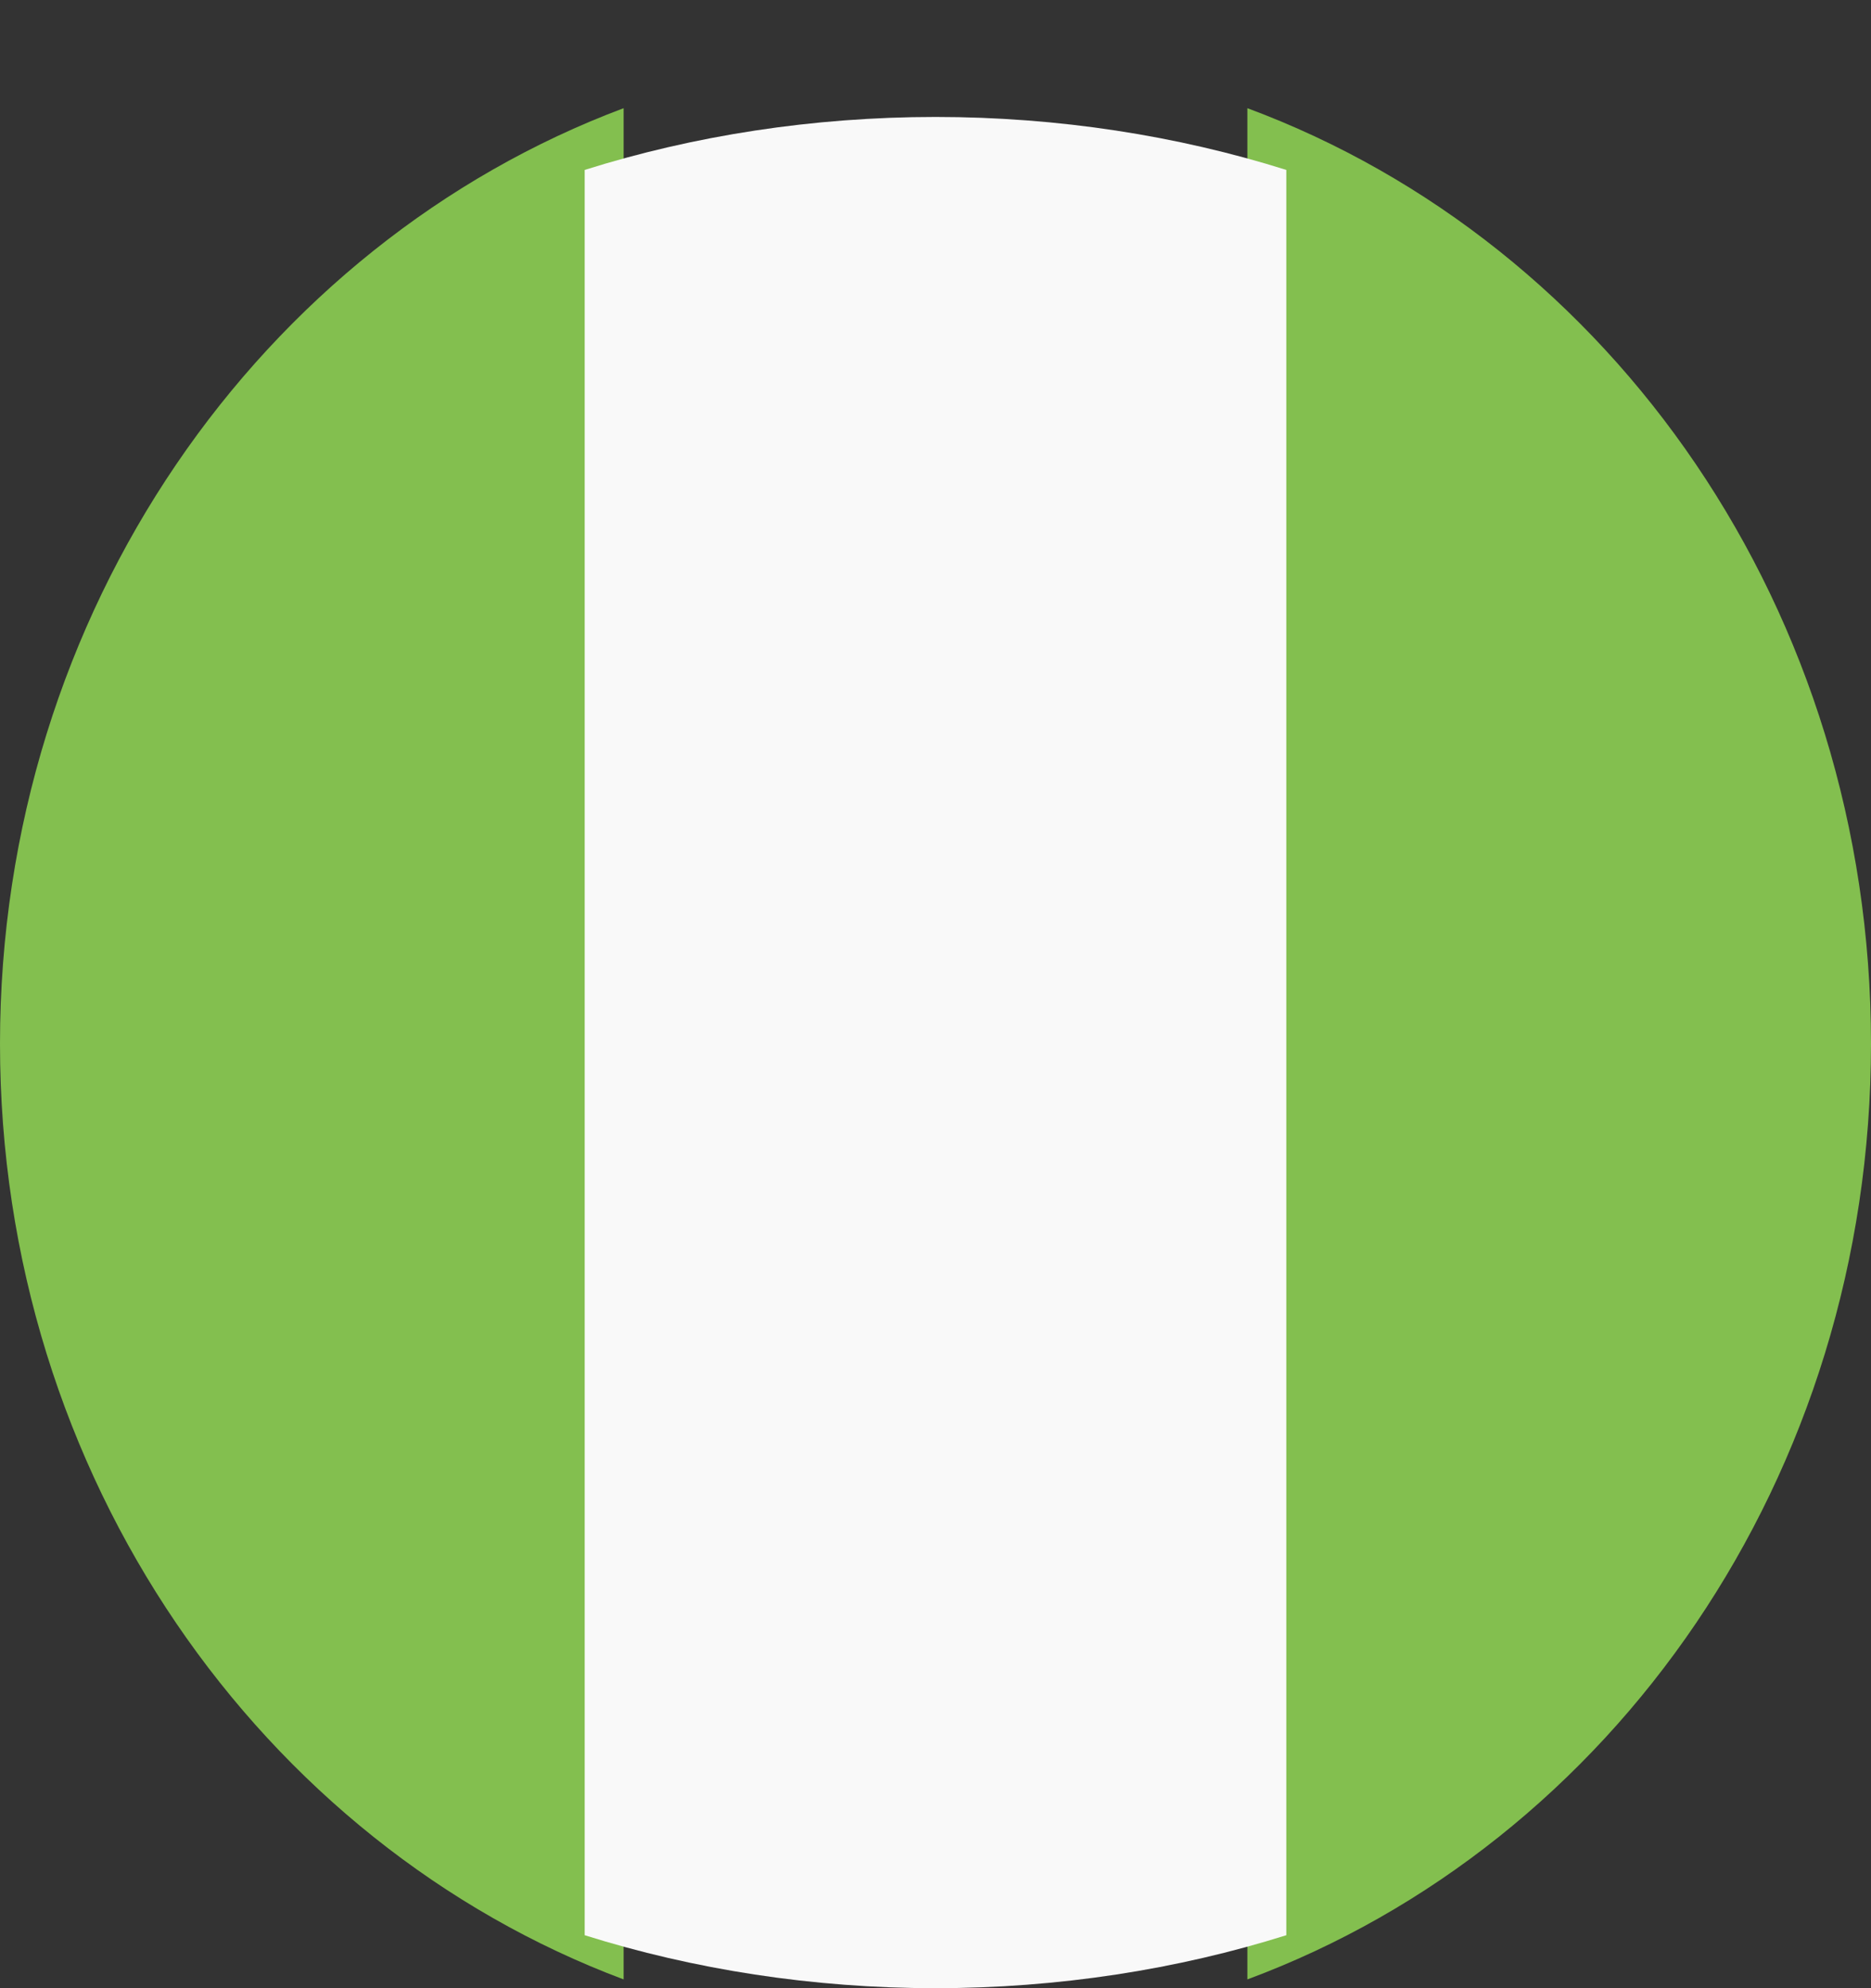 <svg xmlns="http://www.w3.org/2000/svg" width="16" height="17" viewBox="0 0 16 17" fill="none"><rect x="0" y="0" width="16" height="17" fill="#333333" stroke="none"/><path d="M0 8.925C0 12.628 2.24 15.766 5.333 16.925V0.925C2.24 2.084 0 5.222 0 8.925ZM16 8.925C16 5.222 13.787 2.084 10.667 0.925V16.925C13.787 15.766 16 12.628 16 8.925Z" fill="#83BF4F"></path><path d="M5 16.547C5.93 16.84 6.95 17 8 17C9.05 17 10.07 16.84 11 16.547V1.453C10.07 1.16 9.05 1 8 1C6.95 1 5.93 1.16 5 1.453V16.547Z" fill="#F9F9F9"></path></svg>
